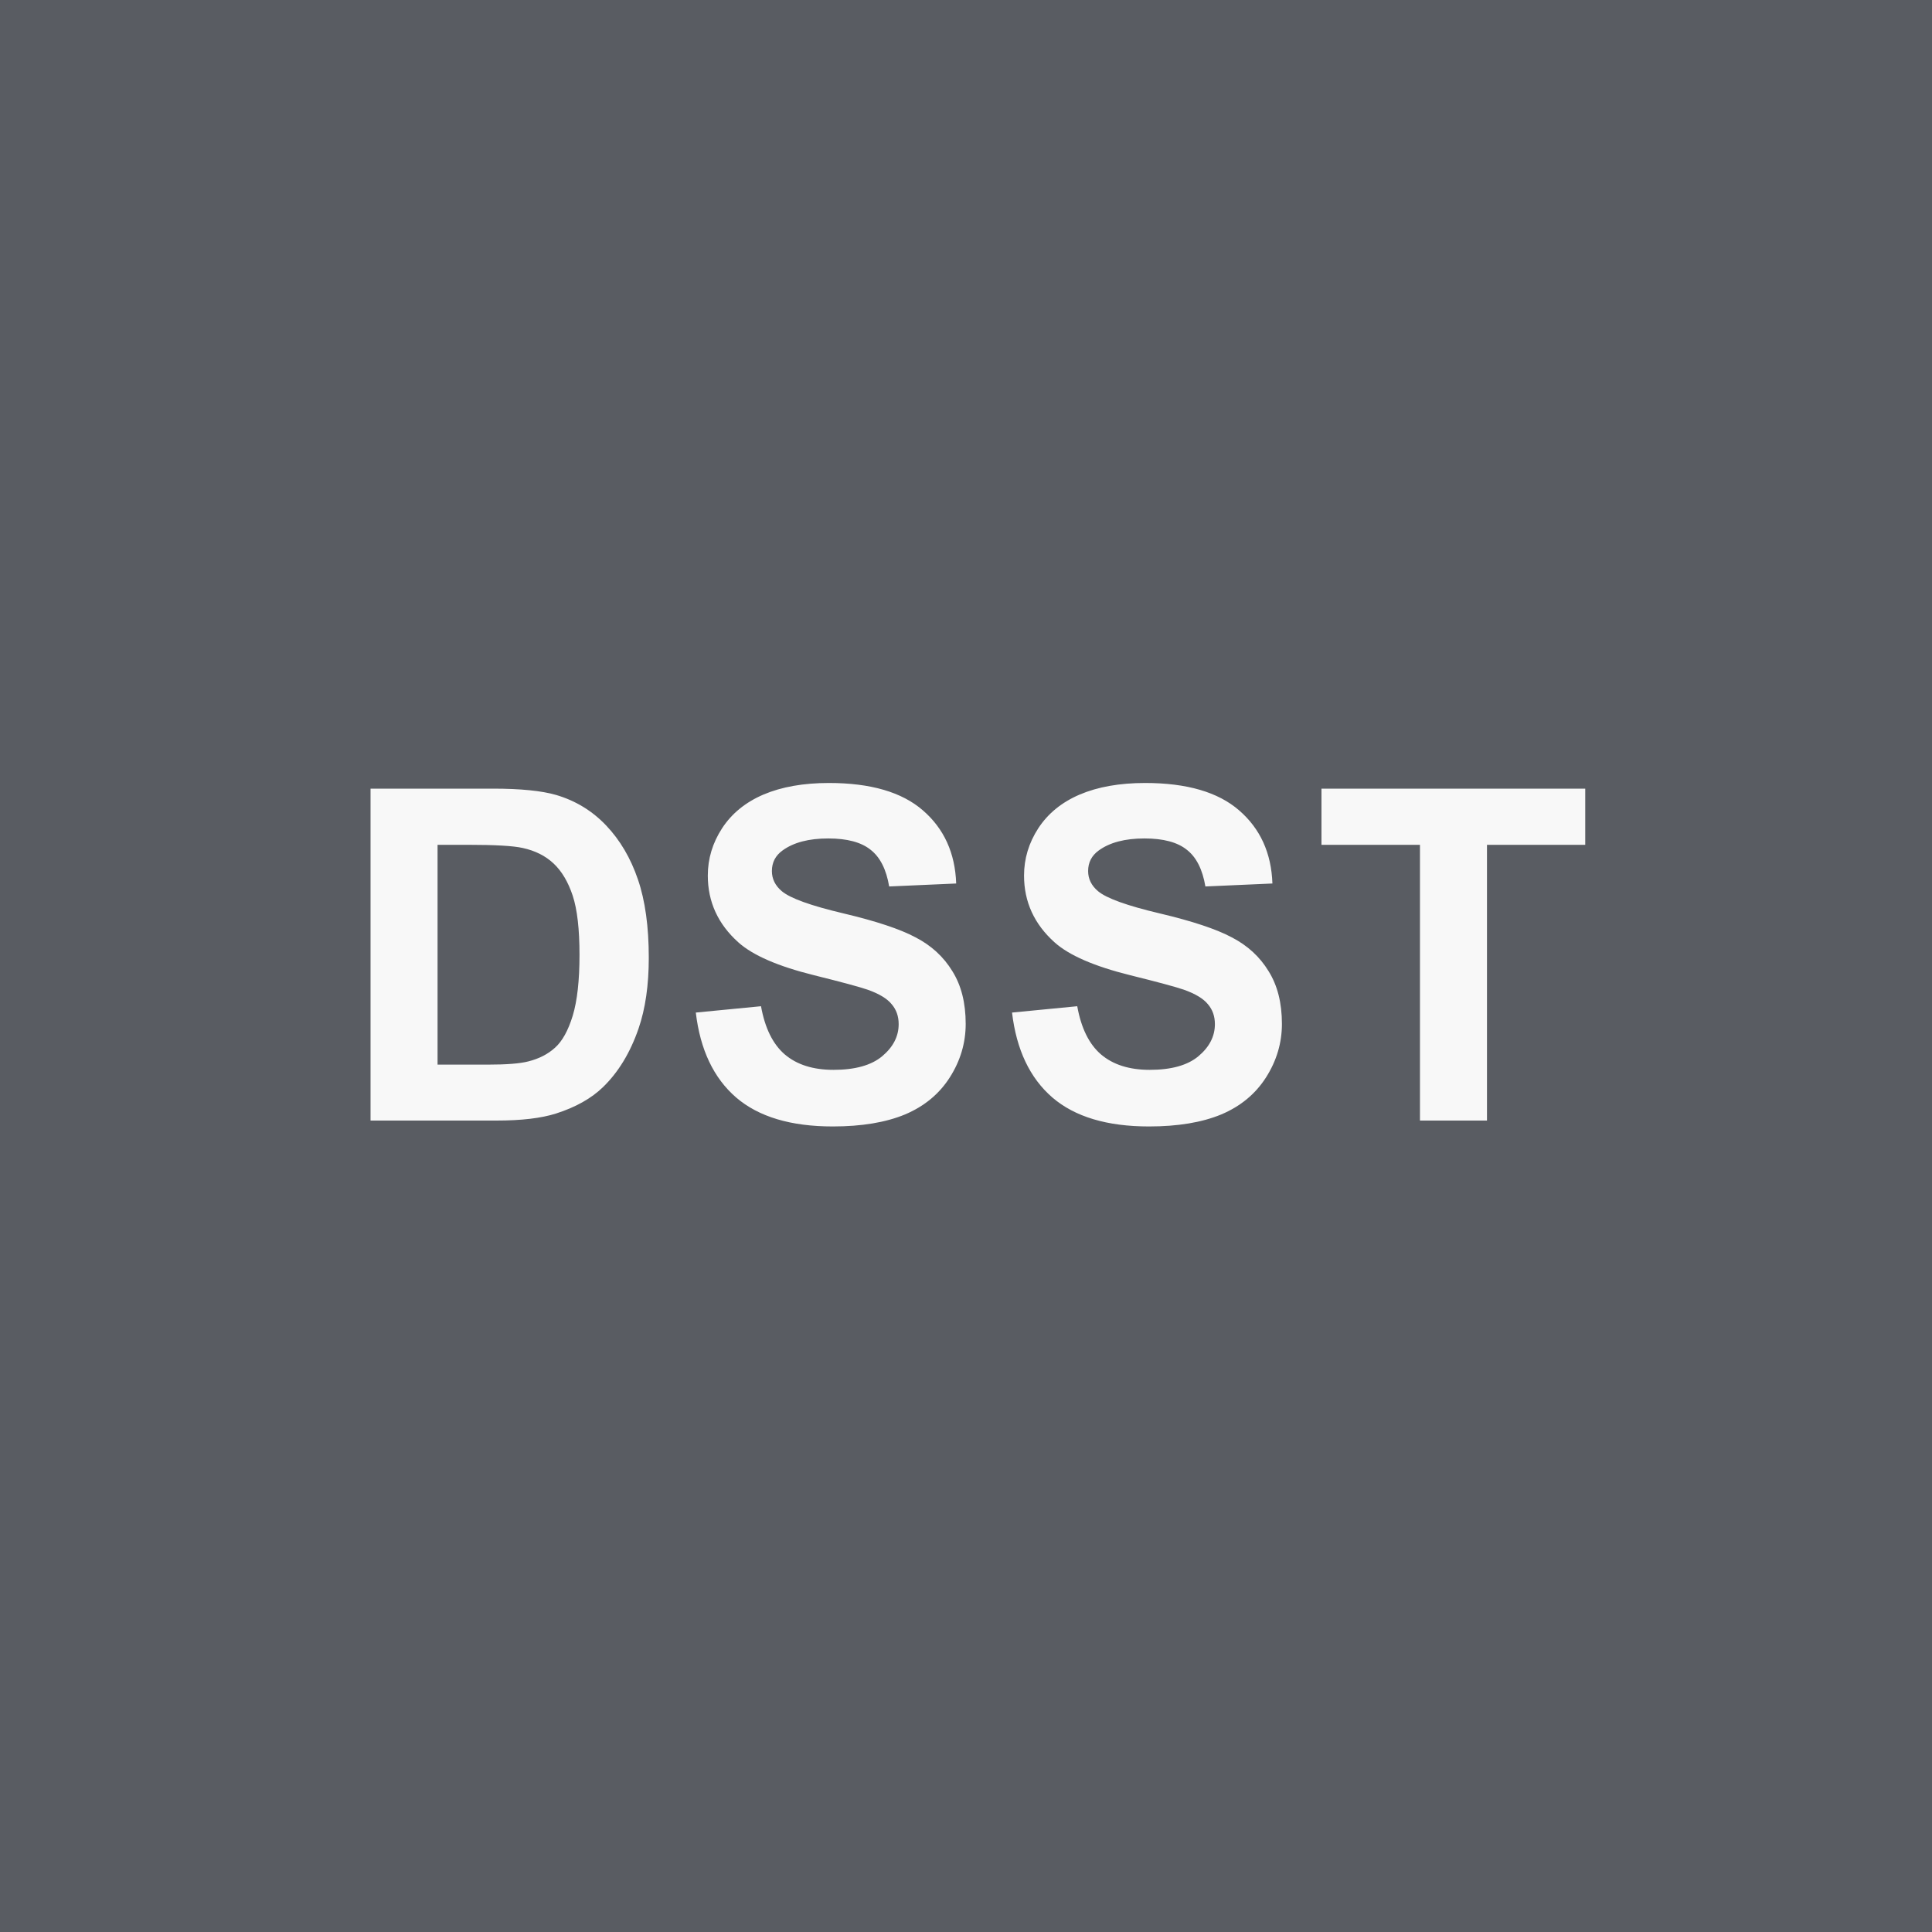 <svg width="100" height="100" viewBox="0 0 100 100" fill="none" xmlns="http://www.w3.org/2000/svg">
<rect width="100" height="100" fill="#595C62"/>
<path d="M19.179 40.82H25.519C26.948 40.82 28.038 40.93 28.788 41.148C29.796 41.445 30.659 41.973 31.378 42.73C32.097 43.488 32.644 44.418 33.019 45.52C33.394 46.613 33.581 47.965 33.581 49.574C33.581 50.988 33.405 52.207 33.054 53.23C32.624 54.48 32.011 55.492 31.214 56.266C30.612 56.852 29.8 57.309 28.776 57.637C28.011 57.879 26.987 58 25.706 58H19.179V40.82ZM22.648 43.727V55.105H25.237C26.206 55.105 26.905 55.051 27.335 54.941C27.898 54.801 28.362 54.562 28.73 54.227C29.105 53.891 29.409 53.34 29.644 52.574C29.878 51.801 29.995 50.75 29.995 49.422C29.995 48.094 29.878 47.074 29.644 46.363C29.409 45.652 29.081 45.098 28.659 44.699C28.237 44.301 27.702 44.031 27.054 43.891C26.569 43.781 25.62 43.727 24.206 43.727H22.648ZM36.015 52.41L39.39 52.082C39.593 53.215 40.004 54.047 40.621 54.578C41.246 55.109 42.086 55.375 43.14 55.375C44.258 55.375 45.097 55.141 45.66 54.672C46.23 54.195 46.515 53.641 46.515 53.008C46.515 52.602 46.394 52.258 46.152 51.977C45.918 51.688 45.504 51.438 44.91 51.227C44.504 51.086 43.578 50.836 42.133 50.477C40.273 50.016 38.968 49.449 38.218 48.777C37.164 47.832 36.636 46.68 36.636 45.32C36.636 44.445 36.883 43.629 37.375 42.871C37.875 42.105 38.59 41.523 39.519 41.125C40.457 40.727 41.586 40.527 42.906 40.527C45.062 40.527 46.683 41 47.769 41.945C48.863 42.891 49.437 44.152 49.492 45.73L46.023 45.883C45.875 45 45.554 44.367 45.062 43.984C44.578 43.594 43.847 43.398 42.871 43.398C41.863 43.398 41.074 43.605 40.504 44.02C40.136 44.285 39.953 44.641 39.953 45.086C39.953 45.492 40.125 45.84 40.468 46.129C40.906 46.496 41.968 46.879 43.656 47.277C45.343 47.676 46.59 48.09 47.394 48.52C48.207 48.941 48.84 49.523 49.293 50.266C49.754 51 49.984 51.91 49.984 52.996C49.984 53.98 49.711 54.902 49.164 55.762C48.617 56.621 47.843 57.262 46.843 57.684C45.843 58.098 44.597 58.305 43.105 58.305C40.933 58.305 39.265 57.805 38.101 56.805C36.937 55.797 36.242 54.332 36.015 52.41ZM52.383 52.41L55.758 52.082C55.961 53.215 56.371 54.047 56.989 54.578C57.614 55.109 58.453 55.375 59.508 55.375C60.625 55.375 61.465 55.141 62.028 54.672C62.598 54.195 62.883 53.641 62.883 53.008C62.883 52.602 62.762 52.258 62.52 51.977C62.285 51.688 61.871 51.438 61.278 51.227C60.871 51.086 59.946 50.836 58.5 50.477C56.641 50.016 55.336 49.449 54.586 48.777C53.532 47.832 53.004 46.68 53.004 45.32C53.004 44.445 53.25 43.629 53.742 42.871C54.242 42.105 54.957 41.523 55.887 41.125C56.825 40.727 57.953 40.527 59.274 40.527C61.43 40.527 63.051 41 64.137 41.945C65.231 42.891 65.805 44.152 65.86 45.73L62.391 45.883C62.242 45 61.922 44.367 61.43 43.984C60.946 43.594 60.215 43.398 59.239 43.398C58.231 43.398 57.442 43.605 56.871 44.02C56.504 44.285 56.321 44.641 56.321 45.086C56.321 45.492 56.492 45.84 56.836 46.129C57.274 46.496 58.336 46.879 60.024 47.277C61.711 47.676 62.957 48.09 63.762 48.52C64.575 48.941 65.207 49.523 65.66 50.266C66.121 51 66.352 51.91 66.352 52.996C66.352 53.98 66.078 54.902 65.532 55.762C64.985 56.621 64.211 57.262 63.211 57.684C62.211 58.098 60.965 58.305 59.473 58.305C57.301 58.305 55.633 57.805 54.469 56.805C53.305 55.797 52.61 54.332 52.383 52.41ZM73.497 58V43.727H68.399V40.82H82.052V43.727H76.966V58H73.497Z" fill="#F8F8F8"/>
</svg>
